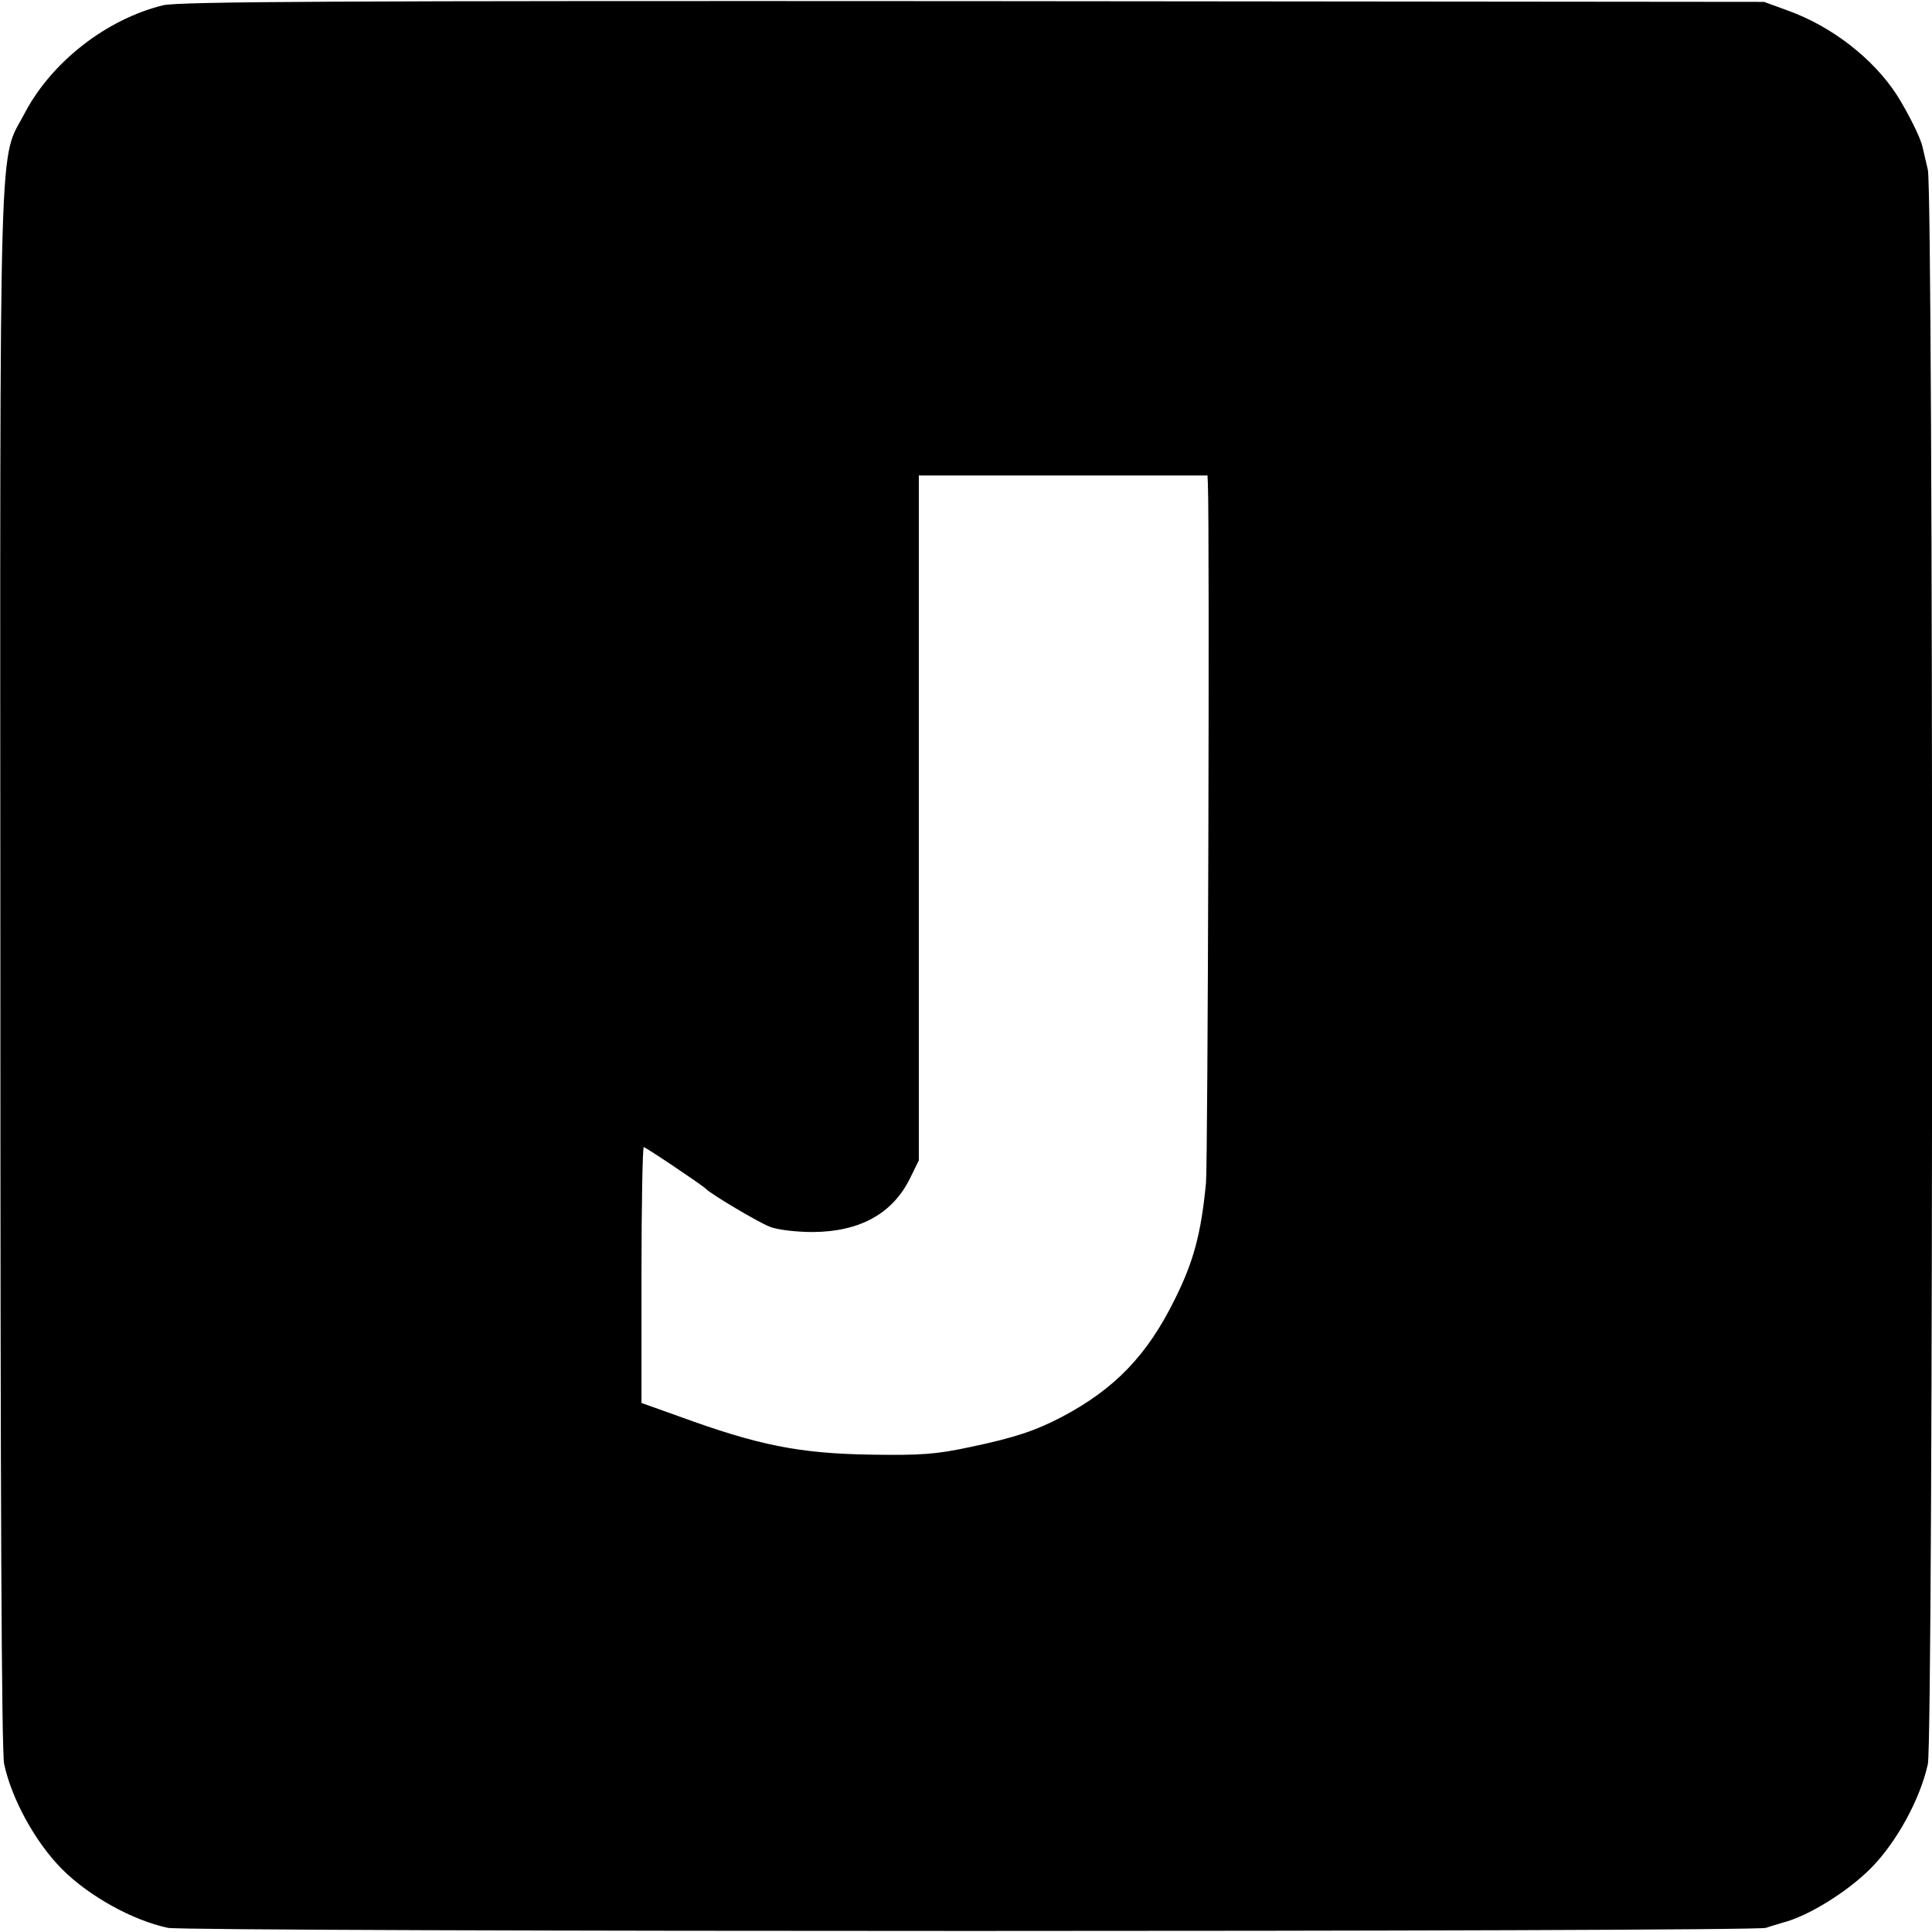 <?xml version="1.0" standalone="no"?>
<!DOCTYPE svg PUBLIC "-//W3C//DTD SVG 20010904//EN"
 "http://www.w3.org/TR/2001/REC-SVG-20010904/DTD/svg10.dtd">
<svg version="1.0" xmlns="http://www.w3.org/2000/svg"
 width="512pt" height="512pt" viewBox="0 0 512 512"
 preserveAspectRatio="xMidYMid meet">
<g transform="translate(0,512) scale(0.1,-0.1)"
fill="#000000" stroke="none">
<path d="M432 5106 c-150 -37 -295 -150 -366 -285 -70 -134 -66 27 -65 -2261
0 -1407 3 -2081 10 -2115 20 -93 83 -208 154 -279 71 -71 186 -135 280 -155
52 -11 4205 -11 4235 0 8 3 29 9 45 14 67 17 170 81 232 143 69 69 132 185
152 277 15 70 15 4162 0 4225 -6 25 -12 52 -14 60 -5 25 -39 92 -68 138 -62
96 -172 182 -289 224 l-63 23 -2095 2 c-1675 1 -2106 -1 -2148 -11z m2769
-1268 c5 -123 0 -1800 -5 -1853 -13 -135 -33 -209 -83 -309 -73 -148 -159
-237 -299 -311 -69 -36 -124 -55 -244 -80 -88 -19 -130 -22 -260 -20 -194 3
-301 25 -512 102 l-98 35 0 339 c0 186 3 339 6 339 5 0 154 -100 164 -110 13
-14 139 -89 170 -101 20 -8 69 -14 115 -14 124 1 211 49 257 143 l23 47 0 907
0 908 383 0 382 0 1 -22z"/>
</g>
</svg>
